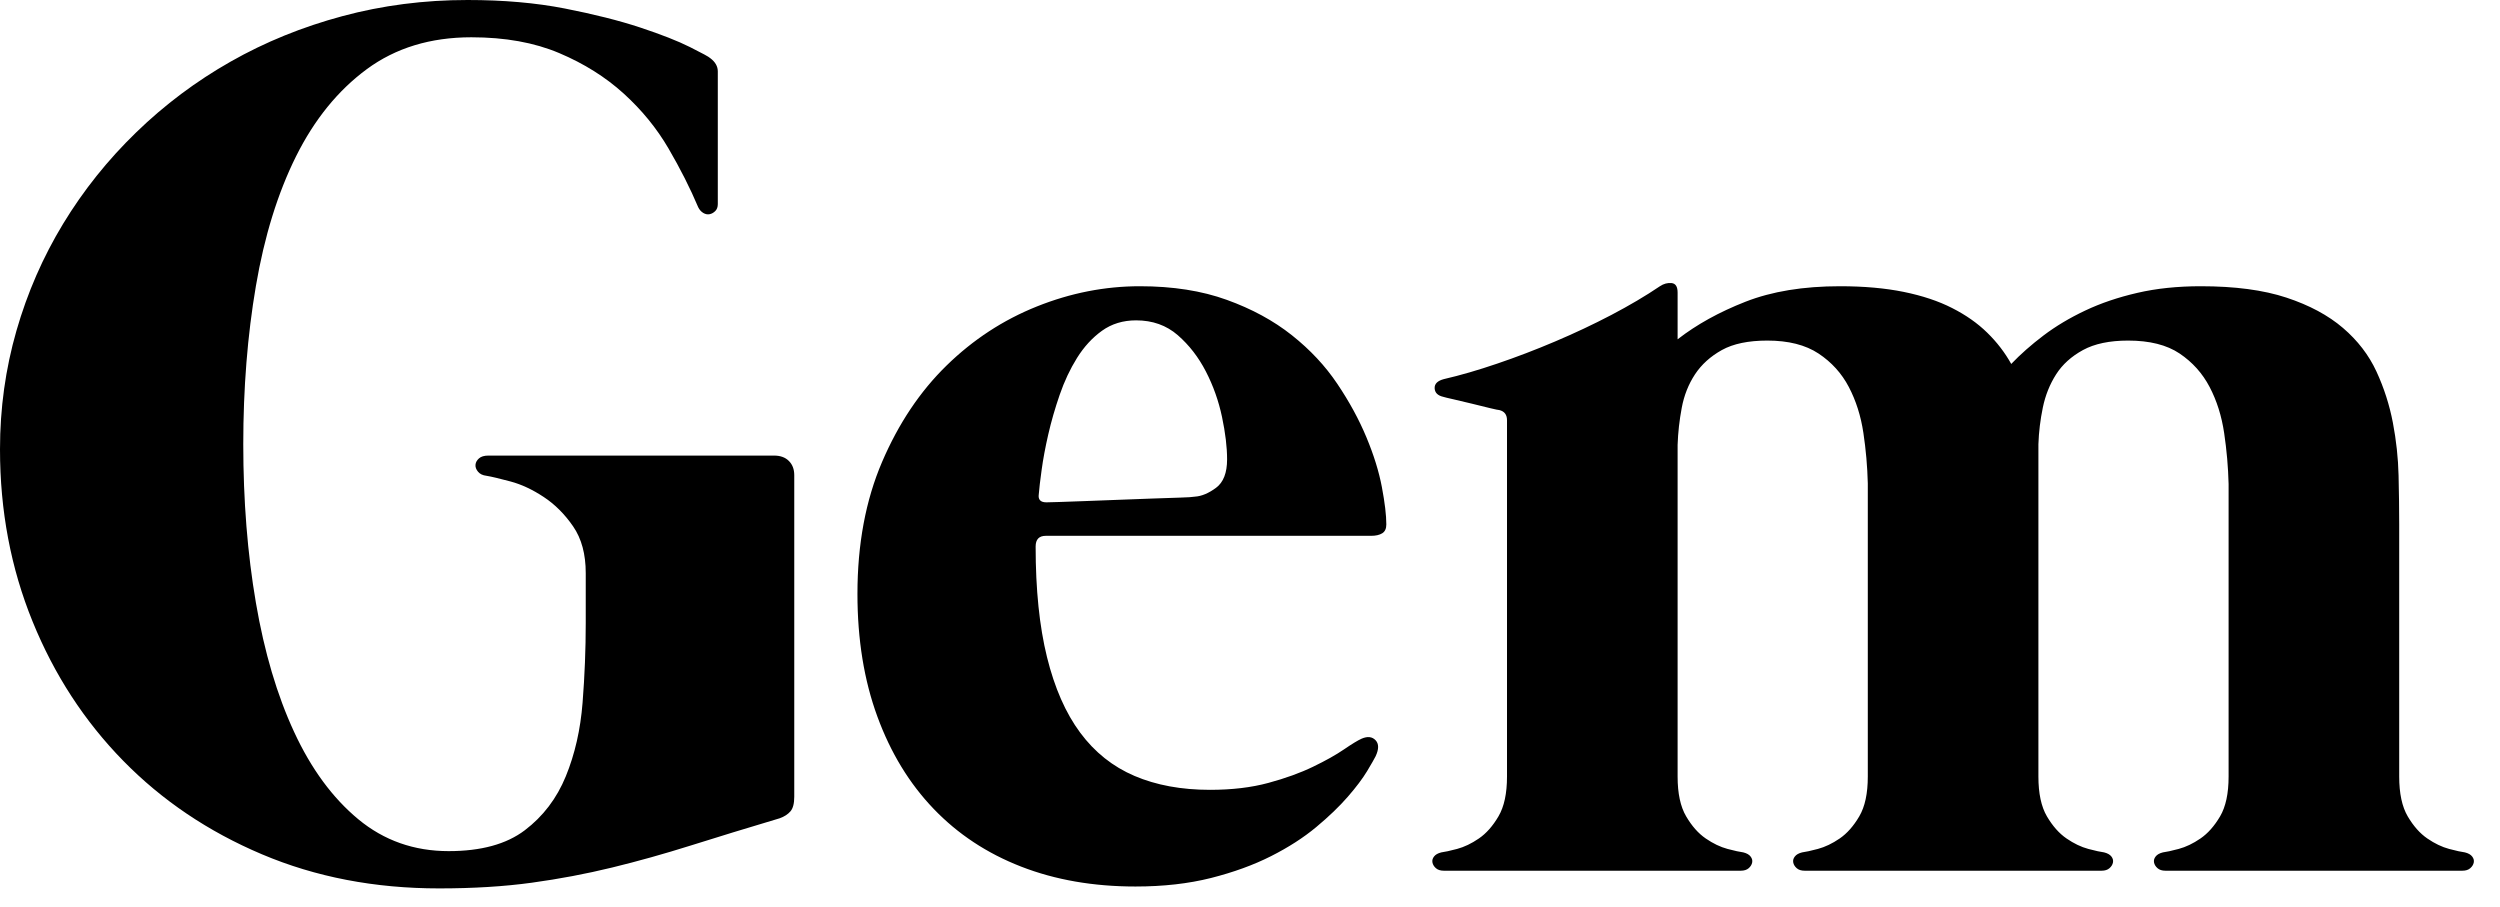 <?xml version="1.0" encoding="UTF-8"?>
<svg width="91px" height="33px" viewBox="0 0 91 33" version="1.1" xmlns="http://www.w3.org/2000/svg" xmlns:xlink="http://www.w3.org/1999/xlink">
    <!-- Generator: Sketch 51.2 (57519) - http://www.bohemiancoding.com/sketch -->
    <title>Gem text</title>
    <desc>Created with Sketch.</desc>
    <defs></defs>
    <g id="Gem-text" stroke="none" stroke-width="1" fill="none" fill-rule="evenodd">
        <path d="M0,16.353 C0,14.866 0.199,13.428 0.598,12.04 C0.997,10.653 1.564,9.353 2.3,8.142 C3.036,6.931 3.921,5.823 4.957,4.819 C5.992,3.814 7.138,2.956 8.395,2.243 C9.652,1.529 11.009,0.978 12.466,0.587 C13.923,0.195 15.441,0 17.02,0 C18.323,0 19.504,0.103 20.562,0.31 C21.62,0.518 22.532,0.747 23.299,1 C24.066,1.254 24.671,1.491 25.116,1.714 C25.561,1.936 25.806,2.07 25.852,2.116 C26.036,2.254 26.128,2.415 26.128,2.599 L26.128,7.429 C26.128,7.536 26.097,7.621 26.036,7.682 C25.975,7.743 25.906,7.782 25.829,7.797 C25.752,7.812 25.676,7.797 25.599,7.751 C25.522,7.705 25.461,7.636 25.415,7.544 C25.124,6.854 24.763,6.141 24.334,5.405 C23.905,4.669 23.36,4.002 22.701,3.404 C22.042,2.806 21.26,2.315 20.355,1.932 C19.45,1.549 18.385,1.357 17.158,1.357 C15.671,1.357 14.402,1.744 13.351,2.518 C12.301,3.293 11.443,4.351 10.775,5.692 C10.108,7.034 9.622,8.606 9.315,10.408 C9.008,12.209 8.855,14.13 8.855,16.169 C8.855,18.224 9.008,20.148 9.315,21.942 C9.622,23.736 10.085,25.304 10.707,26.645 C11.328,27.987 12.106,29.045 13.041,29.82 C13.976,30.594 15.073,30.981 16.33,30.981 C17.511,30.981 18.434,30.728 19.102,30.222 C19.769,29.716 20.267,29.061 20.596,28.256 C20.926,27.45 21.129,26.557 21.206,25.576 C21.283,24.595 21.321,23.629 21.321,22.678 L21.321,20.861 C21.321,20.171 21.168,19.604 20.861,19.159 C20.554,18.714 20.198,18.358 19.791,18.09 C19.385,17.821 18.983,17.633 18.584,17.526 C18.185,17.419 17.894,17.35 17.71,17.319 C17.572,17.304 17.469,17.254 17.399,17.169 C17.33,17.085 17.3,17.001 17.308,16.916 C17.315,16.832 17.357,16.756 17.434,16.686 C17.511,16.617 17.626,16.583 17.779,16.583 L28.175,16.583 C28.405,16.583 28.585,16.648 28.715,16.779 C28.846,16.909 28.911,17.081 28.911,17.296 L28.911,29.003 C28.911,29.248 28.865,29.425 28.773,29.532 C28.681,29.639 28.551,29.724 28.382,29.785 C27.201,30.138 26.124,30.467 25.151,30.774 C24.177,31.081 23.219,31.349 22.276,31.579 C21.332,31.809 20.359,31.993 19.355,32.131 C18.35,32.269 17.227,32.338 15.985,32.338 C13.639,32.338 11.489,31.924 9.534,31.096 C7.578,30.268 5.896,29.133 4.485,27.692 C3.074,26.251 1.974,24.56 1.185,22.62 C0.395,20.681 0,18.592 0,16.353 Z M38.065,19.504 C37.82,19.504 37.697,19.634 37.697,19.895 C37.697,21.459 37.835,22.801 38.111,23.92 C38.387,25.039 38.789,25.955 39.319,26.669 C39.848,27.382 40.507,27.907 41.297,28.244 C42.086,28.581 43.002,28.75 44.045,28.75 C44.842,28.75 45.551,28.666 46.172,28.497 C46.794,28.328 47.334,28.133 47.794,27.91 C48.254,27.688 48.63,27.477 48.921,27.278 C49.212,27.079 49.427,26.948 49.565,26.887 C49.78,26.795 49.948,26.814 50.071,26.945 C50.194,27.075 50.194,27.27 50.071,27.531 C50.025,27.623 49.922,27.803 49.761,28.072 C49.599,28.34 49.366,28.65 49.059,29.003 C48.752,29.356 48.369,29.724 47.909,30.107 C47.449,30.49 46.901,30.843 46.264,31.165 C45.628,31.487 44.9,31.751 44.08,31.959 C43.259,32.166 42.343,32.269 41.331,32.269 C39.798,32.269 38.41,32.028 37.168,31.544 C35.926,31.061 34.864,30.36 33.983,29.44 C33.101,28.52 32.419,27.401 31.936,26.082 C31.452,24.763 31.211,23.276 31.211,21.62 C31.211,19.811 31.51,18.208 32.108,16.813 C32.706,15.418 33.488,14.249 34.454,13.306 C35.42,12.362 36.516,11.646 37.743,11.155 C38.97,10.664 40.219,10.419 41.492,10.419 C42.688,10.419 43.742,10.584 44.654,10.914 C45.567,11.243 46.356,11.672 47.023,12.201 C47.691,12.731 48.242,13.321 48.679,13.973 C49.117,14.624 49.469,15.272 49.737,15.916 C50.006,16.56 50.194,17.166 50.301,17.733 C50.408,18.3 50.462,18.753 50.462,19.09 C50.462,19.243 50.412,19.351 50.312,19.412 C50.213,19.473 50.079,19.504 49.91,19.504 L38.065,19.504 Z M37.812,17.986 C37.781,18.185 37.873,18.285 38.088,18.285 C38.134,18.285 38.287,18.281 38.548,18.273 C38.809,18.266 39.127,18.254 39.502,18.239 C39.878,18.224 40.281,18.208 40.71,18.193 C41.139,18.178 41.549,18.162 41.941,18.147 C42.332,18.132 42.669,18.12 42.953,18.113 C43.236,18.105 43.416,18.093 43.493,18.078 C43.738,18.063 43.995,17.955 44.264,17.756 C44.532,17.557 44.666,17.212 44.666,16.721 C44.666,16.276 44.605,15.763 44.482,15.18 C44.359,14.597 44.164,14.045 43.895,13.524 C43.627,13.003 43.286,12.562 42.872,12.201 C42.458,11.841 41.952,11.661 41.354,11.661 C40.879,11.661 40.465,11.787 40.112,12.04 C39.759,12.294 39.457,12.623 39.203,13.03 C38.95,13.436 38.74,13.884 38.571,14.375 C38.402,14.866 38.264,15.345 38.157,15.812 C38.05,16.28 37.969,16.709 37.916,17.101 C37.862,17.492 37.827,17.787 37.812,17.986 Z M89.723,31.027 C89.846,31.058 89.934,31.107 89.987,31.177 C90.041,31.246 90.06,31.318 90.045,31.395 C90.03,31.472 89.988,31.541 89.918,31.602 C89.849,31.663 89.754,31.694 89.631,31.694 L78.821,31.694 C78.698,31.694 78.603,31.663 78.534,31.602 C78.464,31.541 78.422,31.472 78.407,31.395 C78.392,31.318 78.411,31.246 78.465,31.177 C78.518,31.107 78.606,31.058 78.729,31.027 C78.852,31.012 79.043,30.97 79.304,30.901 C79.565,30.831 79.829,30.705 80.097,30.521 C80.366,30.337 80.603,30.069 80.811,29.716 C81.018,29.363 81.121,28.88 81.121,28.267 L81.121,17.618 C81.106,17.005 81.052,16.388 80.96,15.767 C80.868,15.145 80.692,14.586 80.431,14.088 C80.17,13.589 79.806,13.183 79.338,12.868 C78.871,12.554 78.246,12.397 77.464,12.397 C76.789,12.397 76.241,12.512 75.82,12.742 C75.398,12.972 75.072,13.267 74.842,13.627 C74.612,13.988 74.451,14.39 74.359,14.835 C74.267,15.28 74.213,15.724 74.198,16.169 L74.198,28.267 C74.198,28.88 74.301,29.363 74.508,29.716 C74.716,30.069 74.953,30.337 75.222,30.521 C75.49,30.705 75.754,30.831 76.015,30.901 C76.276,30.97 76.467,31.012 76.59,31.027 C76.713,31.058 76.801,31.107 76.855,31.177 C76.908,31.246 76.927,31.318 76.912,31.395 C76.897,31.472 76.855,31.541 76.785,31.602 C76.716,31.663 76.621,31.694 76.498,31.694 L65.688,31.694 C65.565,31.694 65.47,31.663 65.4,31.602 C65.331,31.541 65.289,31.472 65.274,31.395 C65.259,31.318 65.278,31.246 65.332,31.177 C65.385,31.107 65.473,31.058 65.596,31.027 C65.719,31.012 65.91,30.97 66.171,30.901 C66.432,30.831 66.696,30.705 66.965,30.521 C67.233,30.337 67.47,30.069 67.677,29.716 C67.885,29.363 67.988,28.88 67.988,28.267 L67.988,17.595 C67.973,16.982 67.919,16.368 67.827,15.755 C67.735,15.142 67.559,14.586 67.298,14.088 C67.037,13.589 66.669,13.183 66.194,12.868 C65.719,12.554 65.098,12.397 64.331,12.397 C63.641,12.397 63.089,12.512 62.675,12.742 C62.261,12.972 61.935,13.267 61.697,13.627 C61.46,13.988 61.299,14.394 61.215,14.847 C61.13,15.299 61.08,15.747 61.065,16.192 L61.065,28.267 C61.065,28.88 61.168,29.363 61.376,29.716 C61.583,30.069 61.82,30.337 62.089,30.521 C62.357,30.705 62.621,30.831 62.882,30.901 C63.143,30.97 63.334,31.012 63.457,31.027 C63.58,31.058 63.668,31.107 63.721,31.177 C63.775,31.246 63.794,31.318 63.779,31.395 C63.764,31.472 63.722,31.541 63.653,31.602 C63.583,31.663 63.488,31.694 63.365,31.694 L52.555,31.694 C52.432,31.694 52.337,31.663 52.267,31.602 C52.198,31.541 52.156,31.472 52.141,31.395 C52.126,31.318 52.145,31.246 52.199,31.177 C52.252,31.107 52.34,31.058 52.463,31.027 C52.586,31.012 52.777,30.97 53.038,30.901 C53.299,30.831 53.563,30.705 53.831,30.521 C54.1,30.337 54.337,30.069 54.544,29.716 C54.752,29.363 54.855,28.88 54.855,28.267 L54.855,15.295 C54.855,15.096 54.763,14.973 54.579,14.927 C54.548,14.927 54.437,14.904 54.245,14.858 C54.054,14.812 53.835,14.758 53.59,14.697 C53.345,14.636 53.119,14.582 52.911,14.536 C52.704,14.49 52.578,14.459 52.532,14.444 C52.333,14.398 52.229,14.295 52.221,14.133 C52.214,13.972 52.325,13.861 52.555,13.8 C53.153,13.662 53.801,13.474 54.498,13.236 C55.196,12.999 55.898,12.731 56.603,12.431 C57.308,12.132 57.991,11.811 58.65,11.466 C59.309,11.12 59.9,10.772 60.421,10.419 C60.559,10.327 60.701,10.289 60.846,10.304 C60.992,10.319 61.065,10.434 61.065,10.649 L61.065,12.351 C61.755,11.814 62.579,11.358 63.538,10.982 C64.496,10.607 65.642,10.419 66.976,10.419 C67.85,10.419 68.624,10.488 69.299,10.626 C69.974,10.764 70.56,10.959 71.058,11.213 C71.557,11.466 71.982,11.764 72.335,12.11 C72.688,12.455 72.979,12.834 73.209,13.248 C73.546,12.895 73.937,12.55 74.382,12.213 C74.827,11.876 75.333,11.573 75.9,11.305 C76.467,11.036 77.1,10.822 77.797,10.661 C78.495,10.499 79.266,10.419 80.109,10.419 C81.351,10.419 82.39,10.557 83.225,10.833 C84.061,11.109 84.747,11.477 85.284,11.937 C85.821,12.397 86.227,12.926 86.503,13.524 C86.779,14.122 86.978,14.743 87.101,15.387 C87.224,16.031 87.293,16.671 87.308,17.308 C87.323,17.944 87.331,18.538 87.331,19.09 L87.331,28.267 C87.331,28.88 87.434,29.363 87.641,29.716 C87.849,30.069 88.086,30.337 88.355,30.521 C88.623,30.705 88.887,30.831 89.148,30.901 C89.409,30.97 89.6,31.012 89.723,31.027 Z" id="Gem" fill="#000000"></path>
    </g>
</svg>